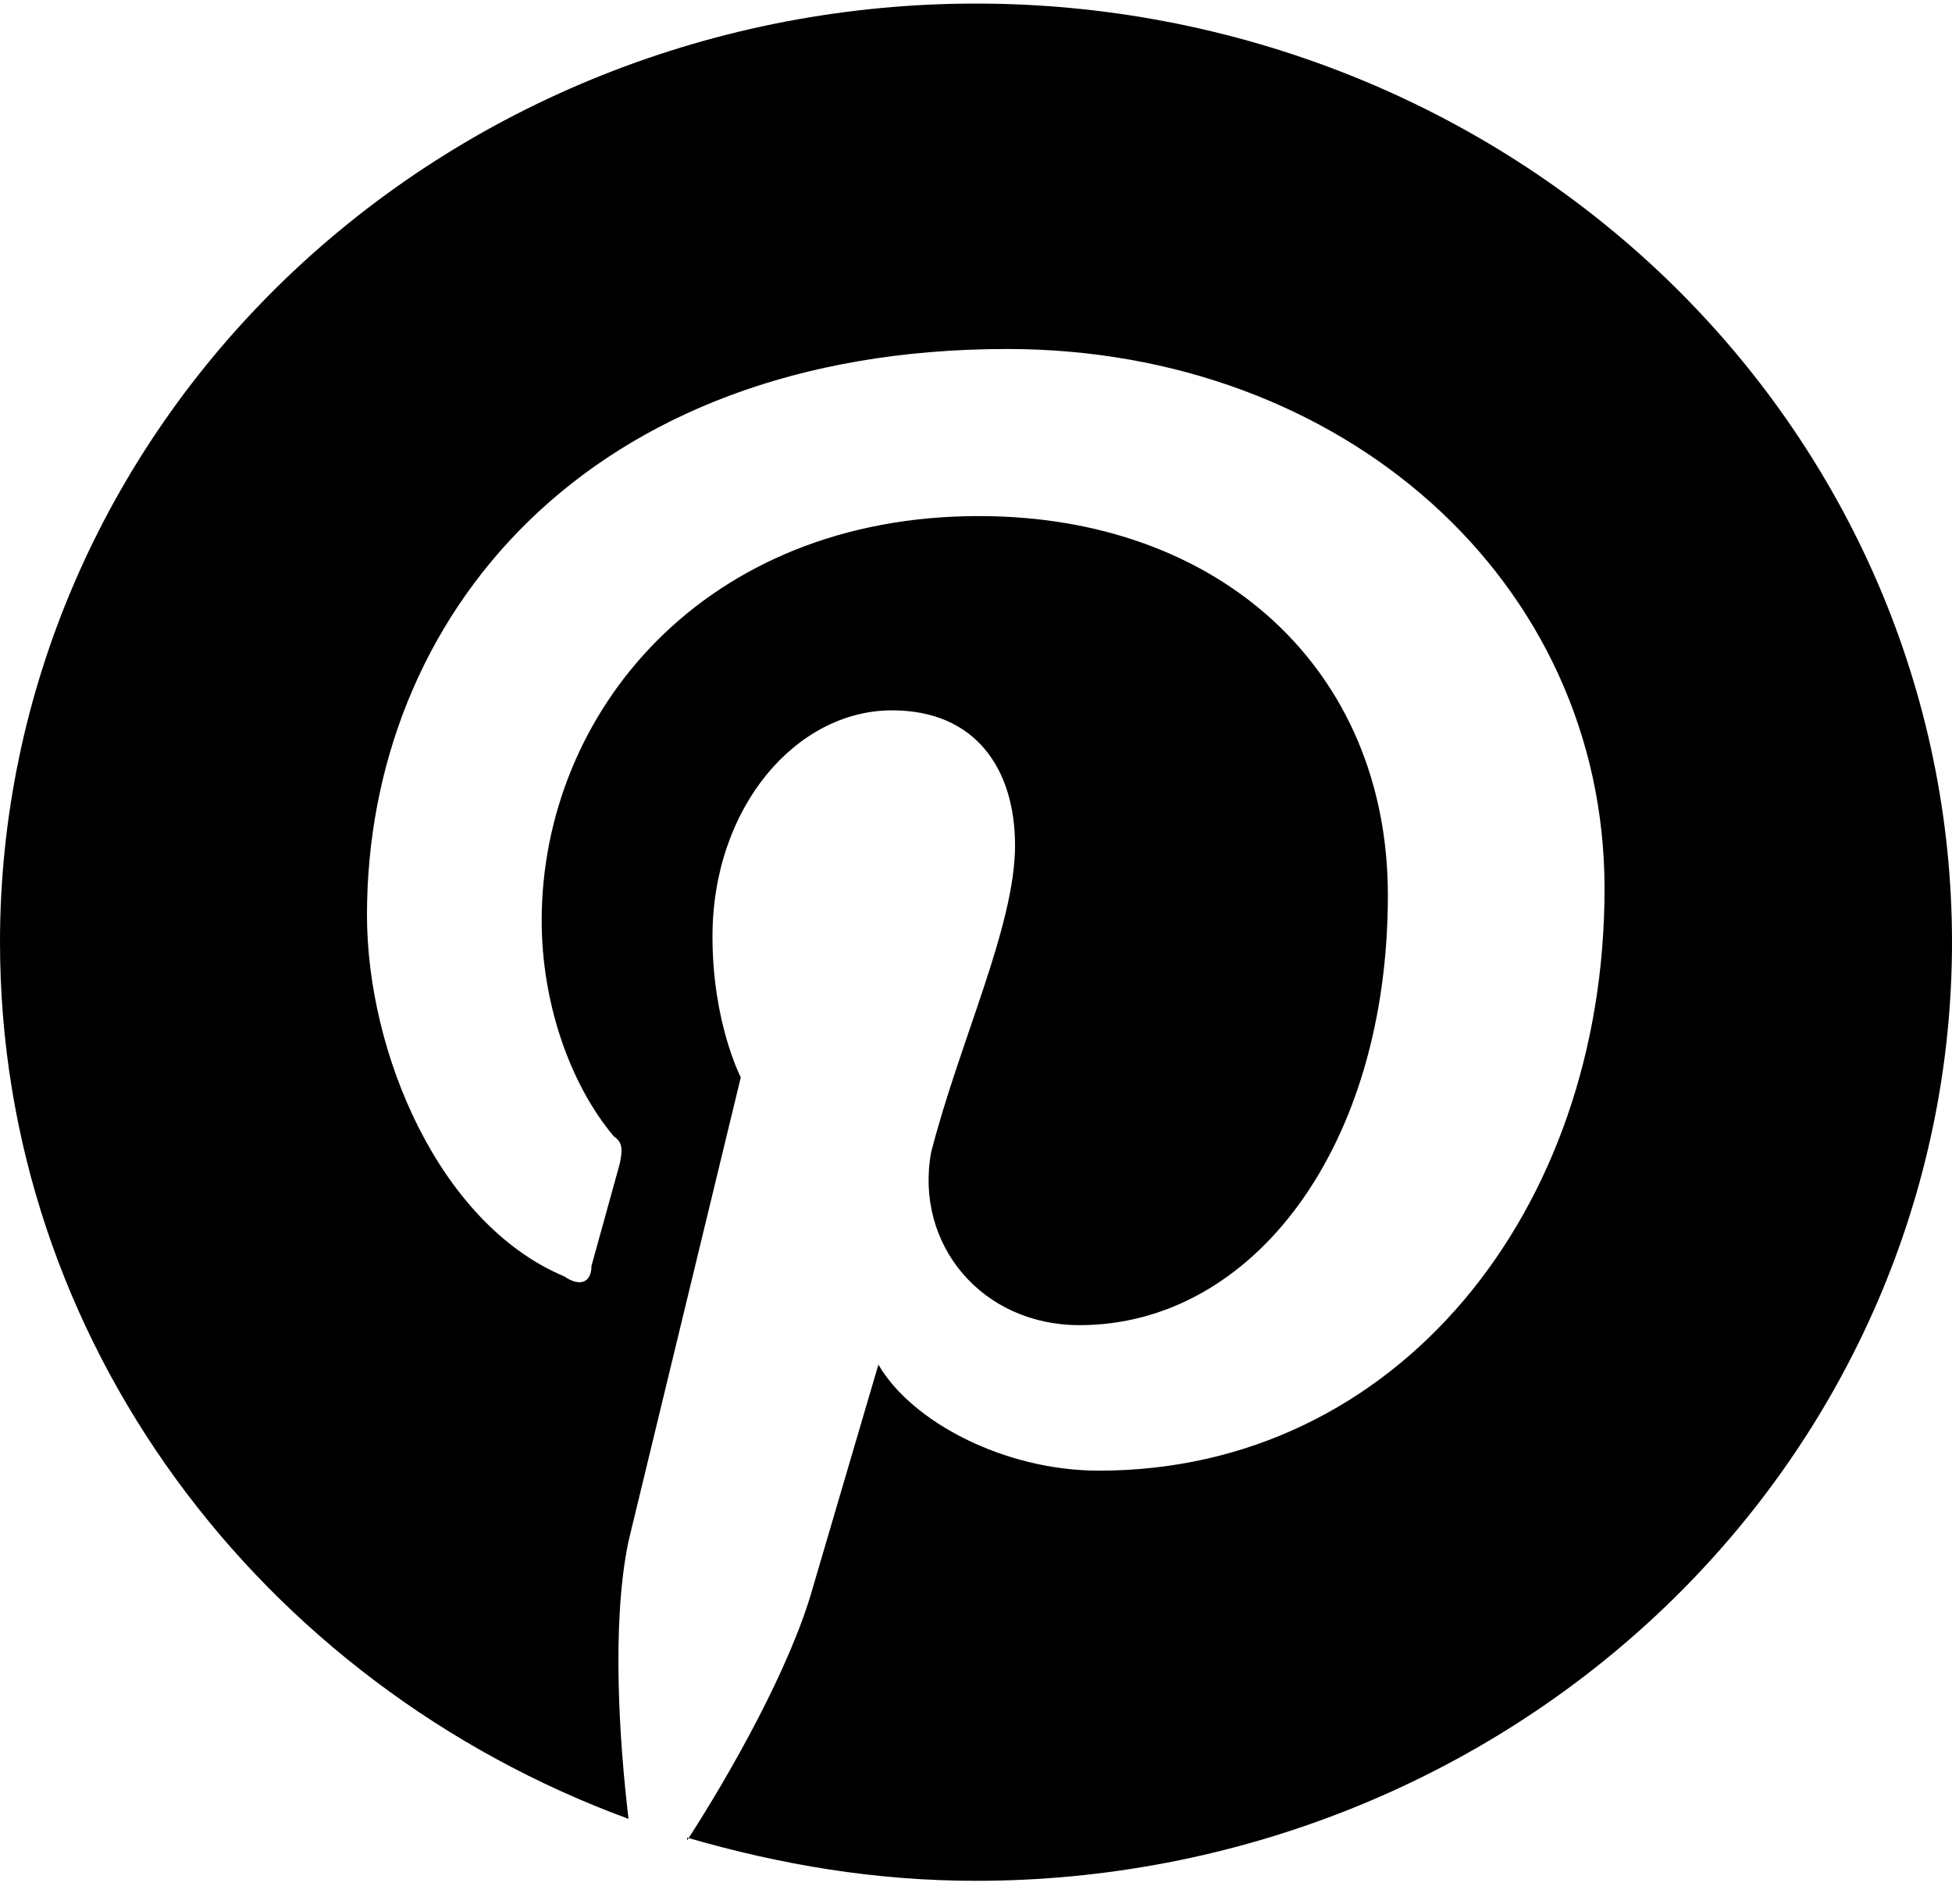 <svg width="40" height="39" viewBox="0 0 40 39" fill="none" xmlns="http://www.w3.org/2000/svg">
<path d="M14.08 37.648C16 38.206 17.94 38.533 20 38.533C25.304 38.533 30.391 36.507 34.142 32.901C37.893 29.294 40 24.403 40 19.303C40 16.778 39.483 14.277 38.478 11.944C37.472 9.611 35.999 7.491 34.142 5.705C32.285 3.92 30.08 2.503 27.654 1.537C25.227 0.57 22.626 0.073 20 0.073C17.374 0.073 14.773 0.57 12.346 1.537C9.92 2.503 7.715 3.92 5.858 5.705C2.107 9.312 0 14.203 0 19.303C0 27.476 5.34 34.495 12.88 37.264C12.7 35.764 12.52 33.283 12.88 31.572L15.18 22.072C15.18 22.072 14.6 20.957 14.6 19.188C14.6 16.534 16.32 14.553 18.28 14.553C20 14.553 20.8 15.765 20.8 17.322C20.8 18.976 19.66 21.341 19.08 23.611C18.74 25.495 20.12 27.149 22.12 27.149C25.68 27.149 28.44 23.495 28.44 18.341C28.44 13.726 25 10.573 20.06 10.573C14.42 10.573 11.1 14.611 11.1 18.861C11.1 20.515 11.66 22.188 12.58 23.284C12.76 23.399 12.76 23.553 12.7 23.841L12.12 25.937C12.12 26.264 11.9 26.38 11.56 26.149C9 25.072 7.52 21.572 7.52 18.745C7.52 12.669 12 7.15 20.64 7.15C27.52 7.15 32.88 11.899 32.88 18.207C32.88 24.822 28.62 30.13 22.52 30.13C20.58 30.13 18.68 29.13 18 27.957L16.66 32.514C16.2 34.168 14.94 36.379 14.08 37.706V37.648Z" fill="currentColor"/>
</svg>
